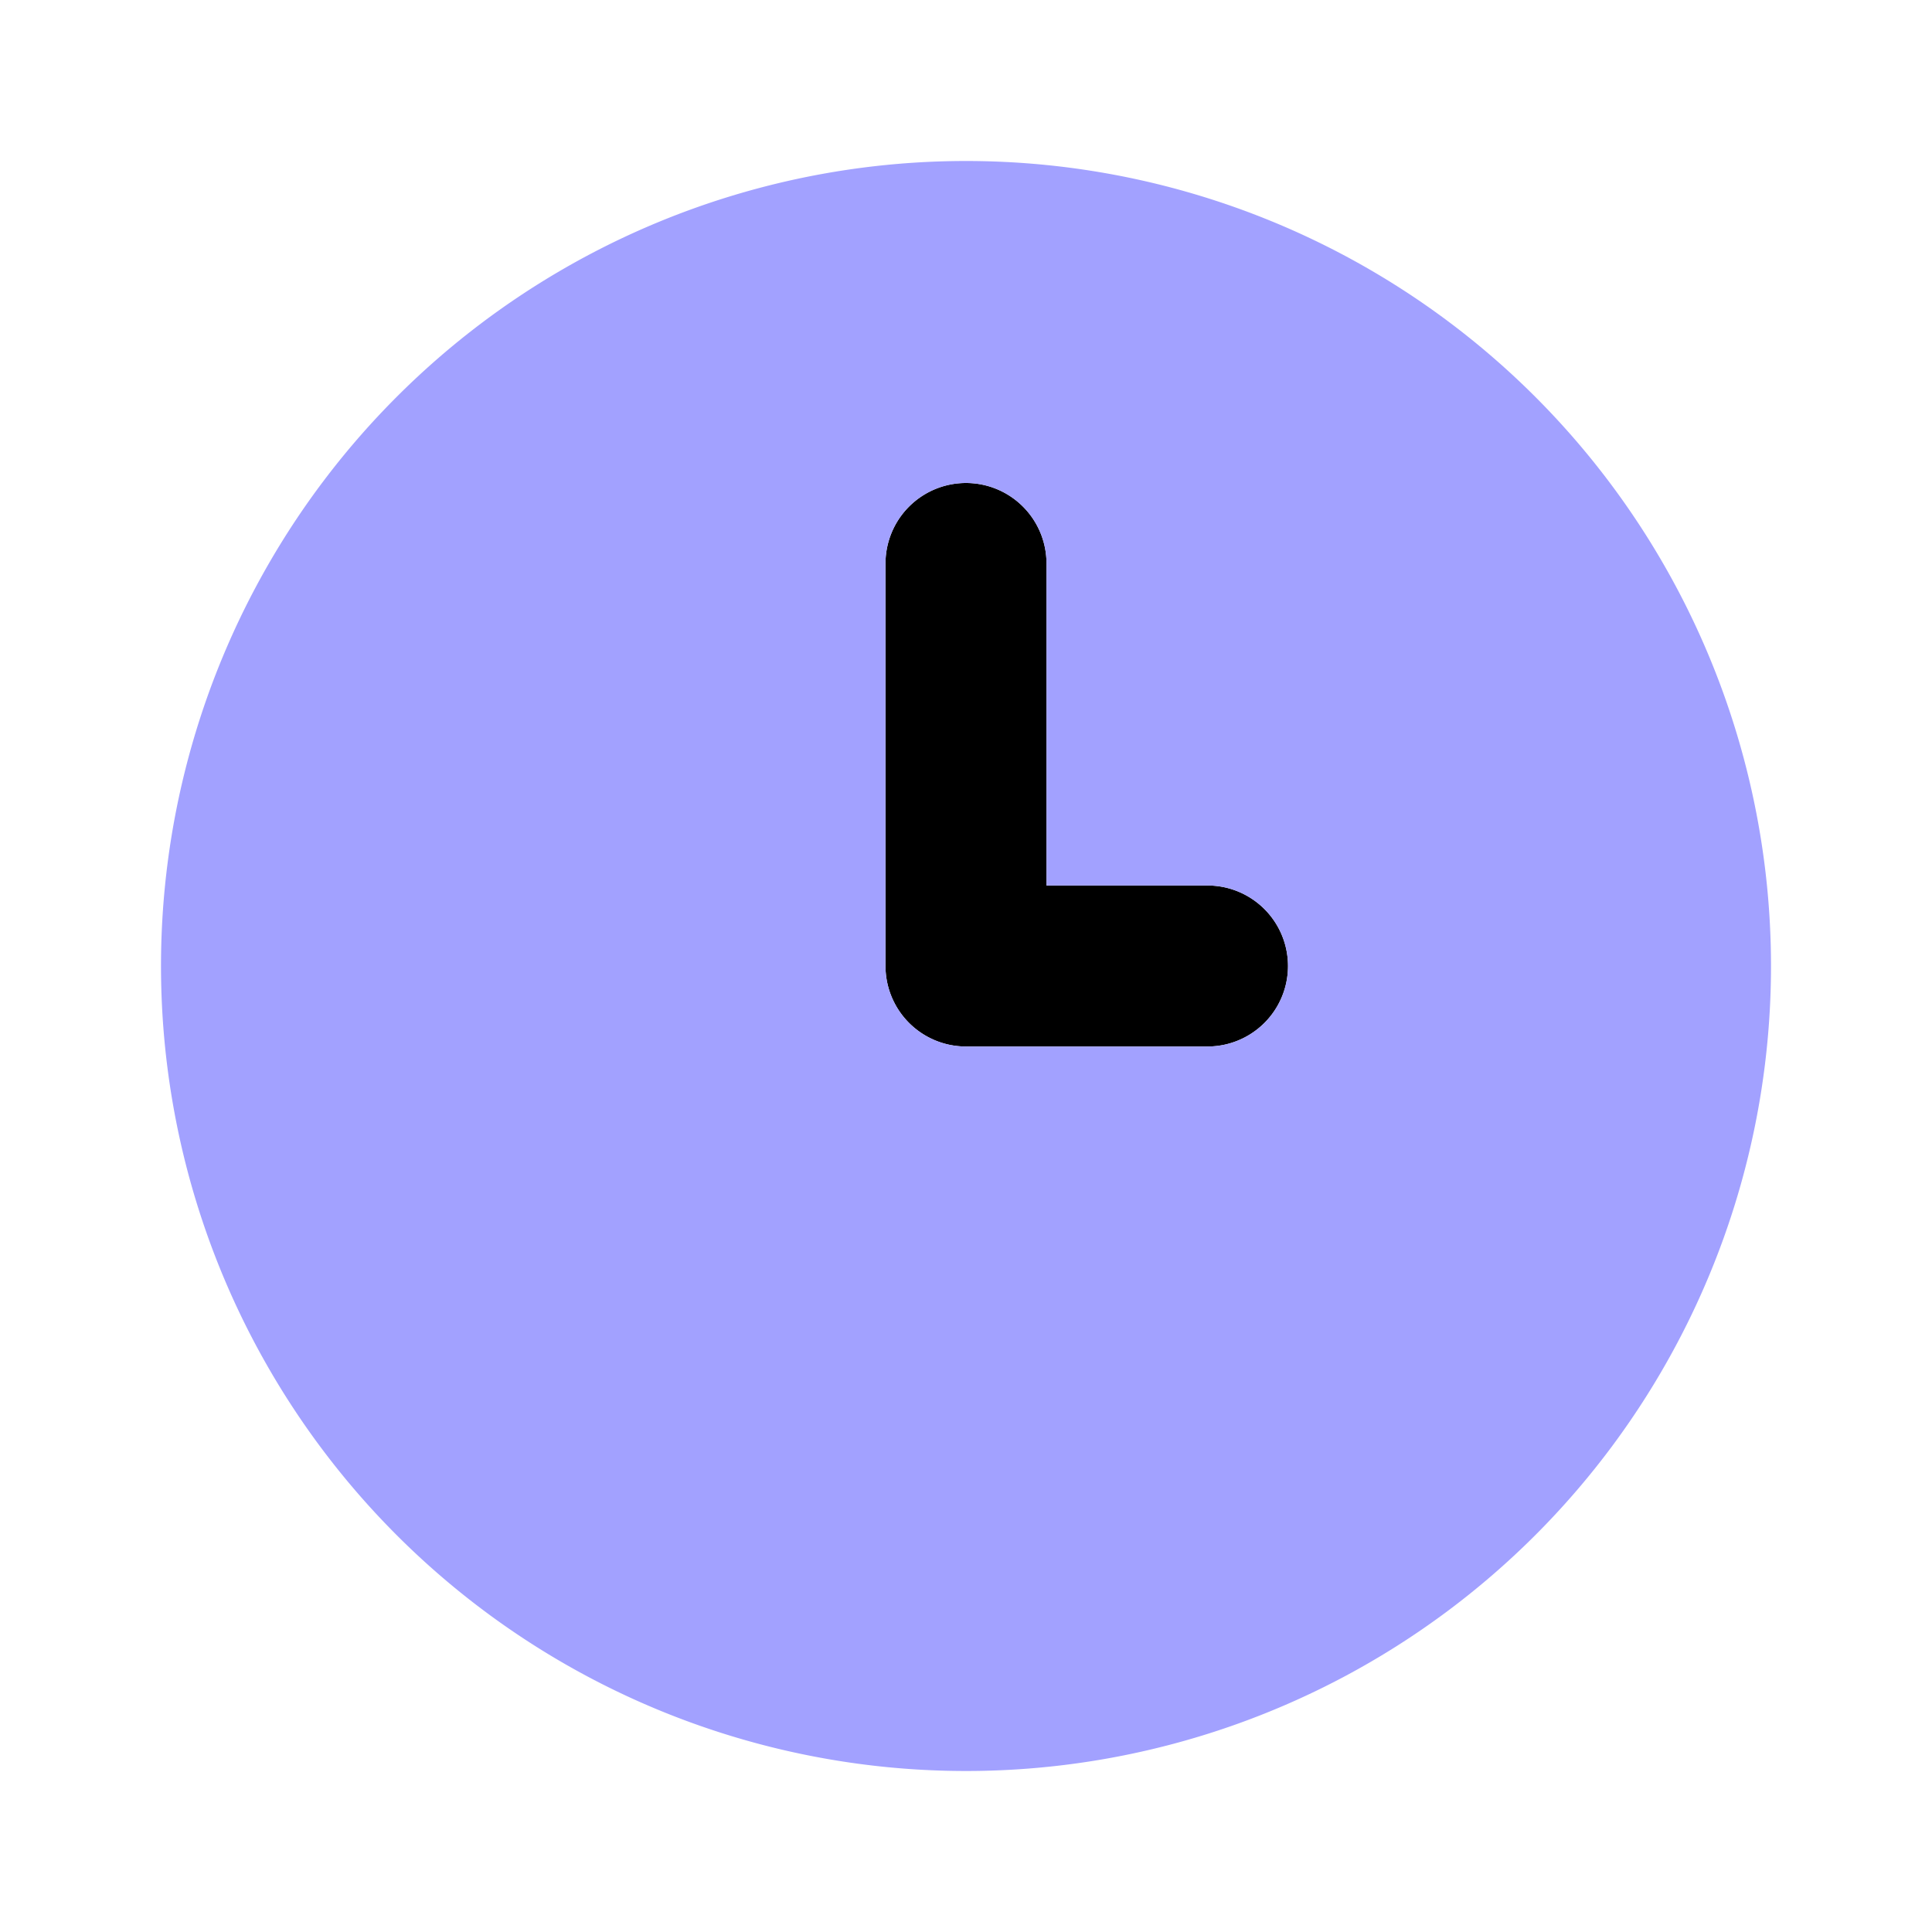 <svg xmlns="http://www.w3.org/2000/svg" viewBox="0 0 24 24"><path d="M12,6a1.0 1,0,0,1,1,1v4h2a1,1,0,0,1,0,2H12a1.0 1,0,0,1-1-1V7A1.0 1,0,0,1,12,6Z"/><path fill="#a2a1ff" d="M2,12A10,10,0,1,0,12,2,10,10,0,0,0,2,12Zm9-5a1,1,0,0,1,2,0v4h2a1,1,0,0,1,0,2H12a1.0 1,0,0,1-1-1Z"/></svg>